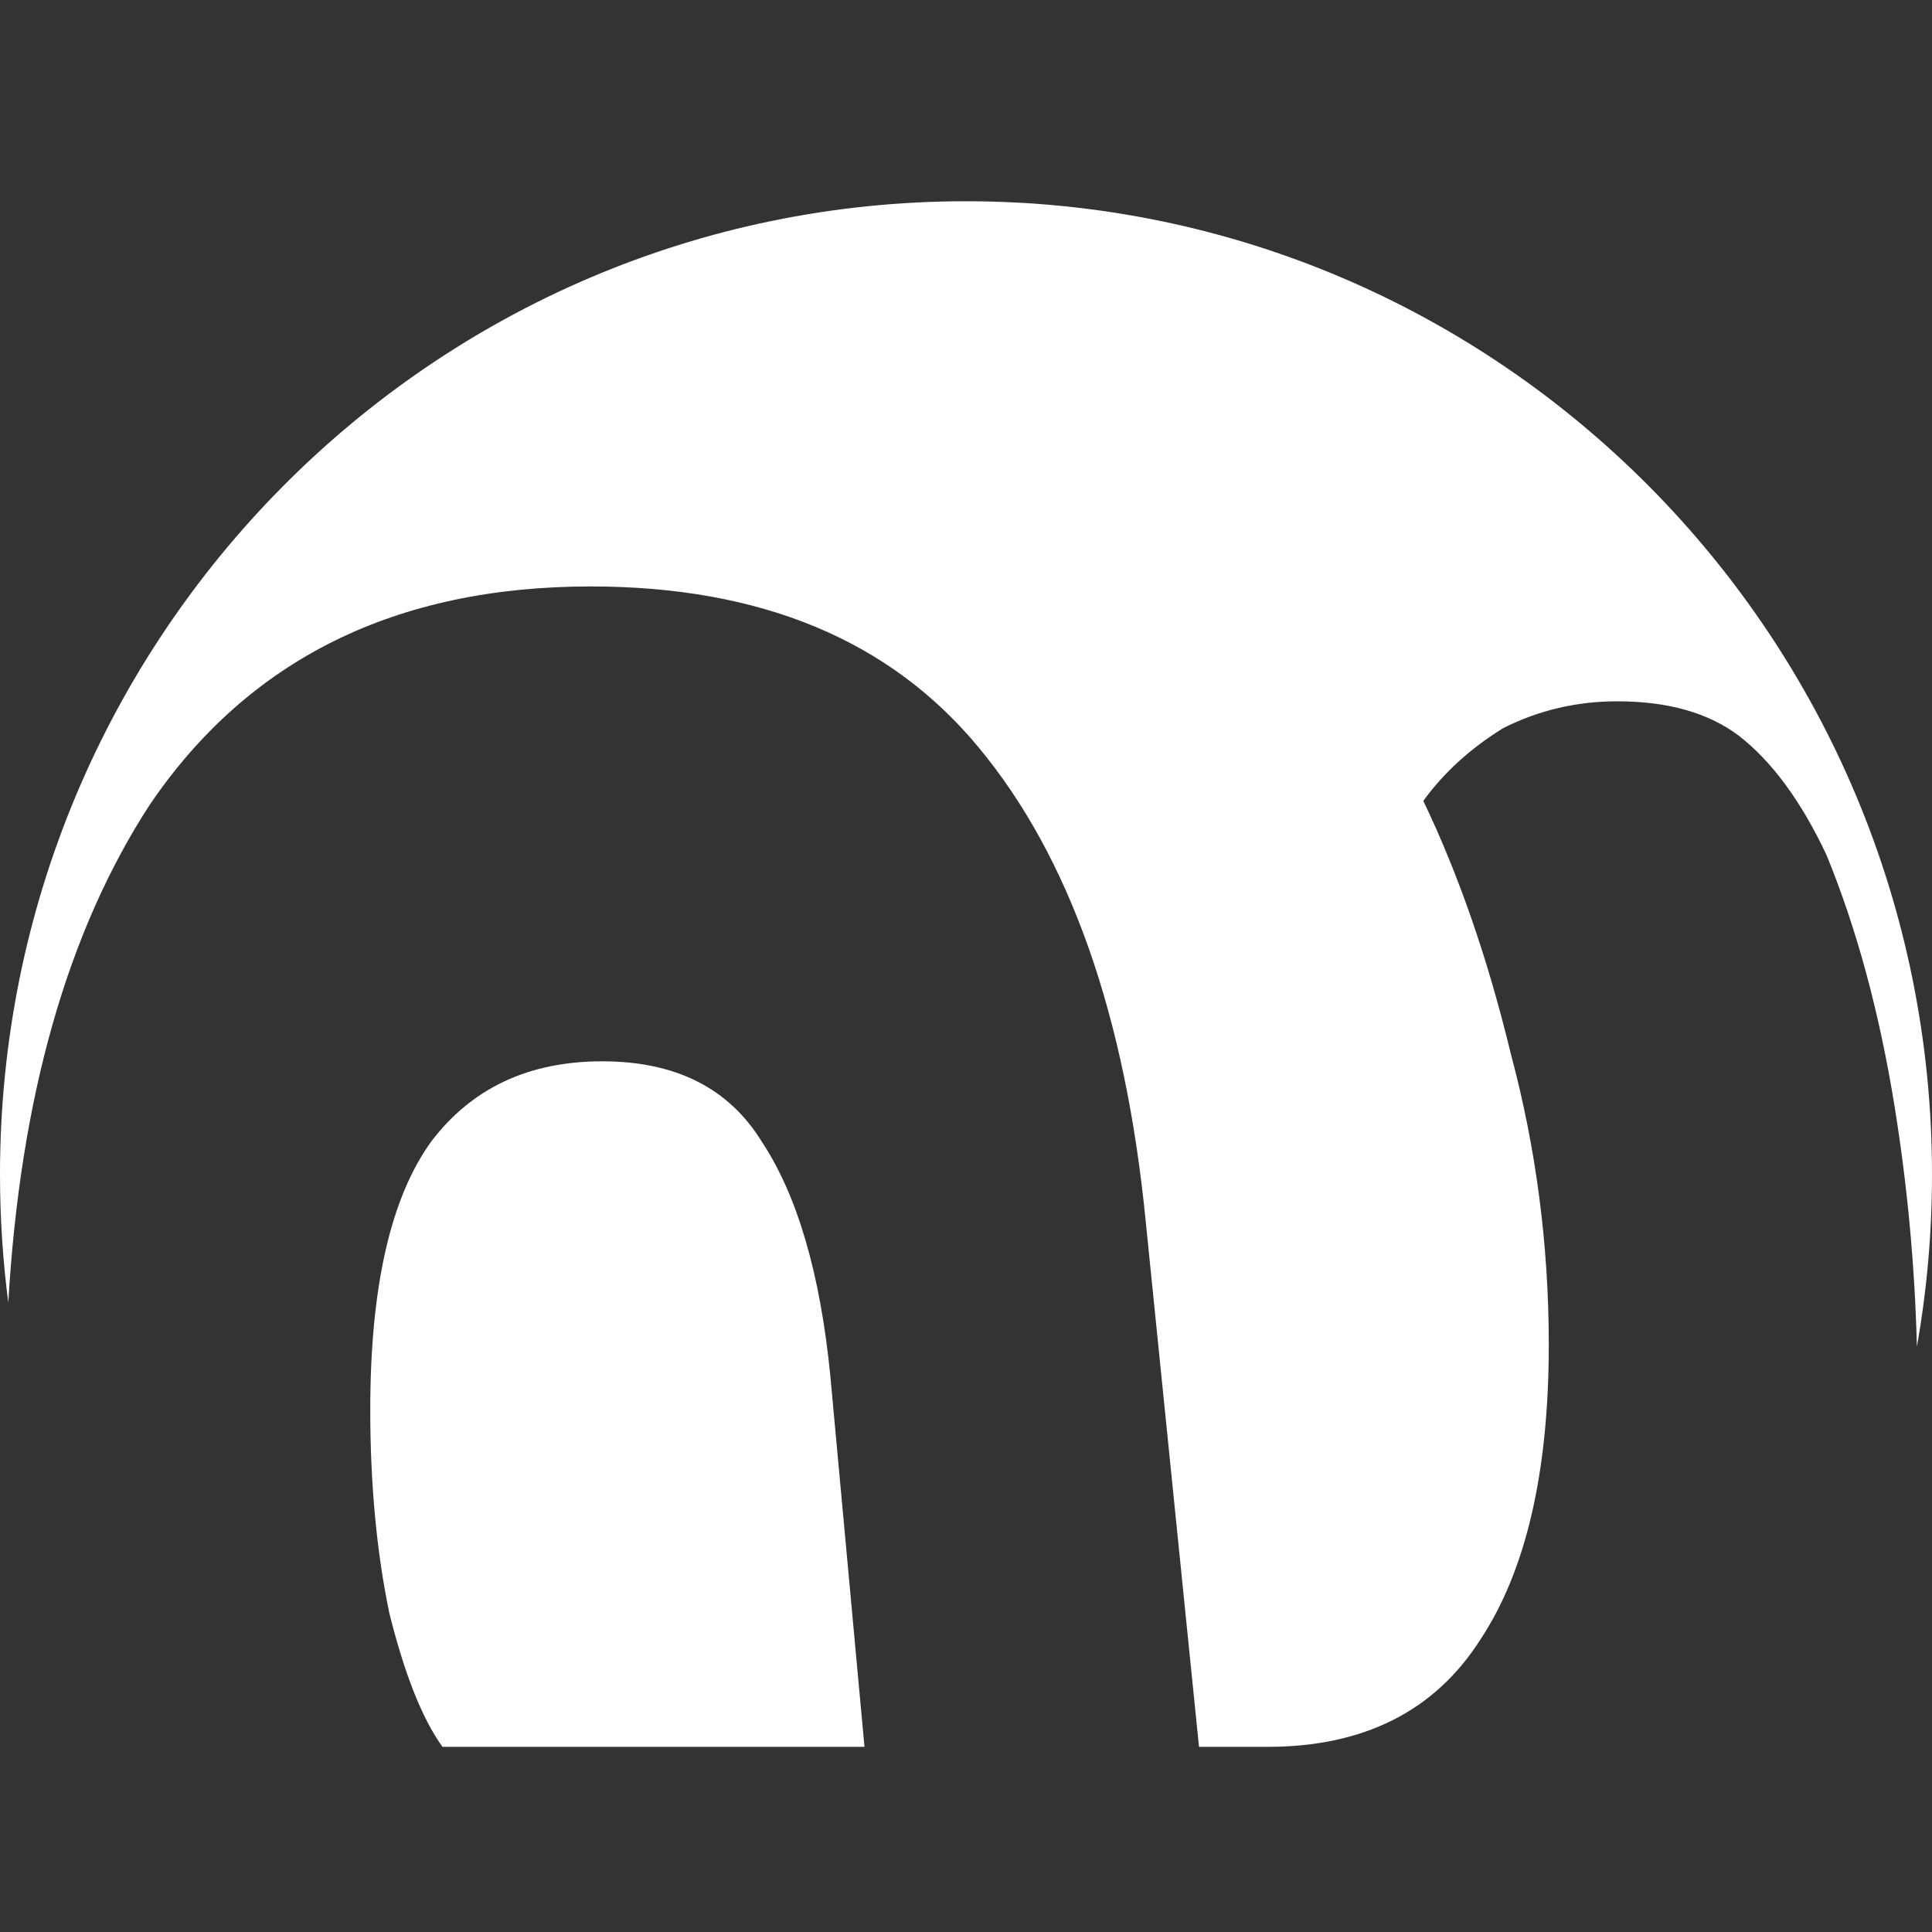 <svg width="48" height="48" viewBox="0 0 48 48" fill="none" xmlns="http://www.w3.org/2000/svg">
<rect x="0" y="0" width="48" height="48" fill="#333333" stroke="none"/>
<path d="M47.625 33.456C47.573 31.452 47.39 29.47 47.074 27.51C46.696 25.163 46.13 23.07 45.374 21.23C44.744 19.898 44.02 18.915 43.202 18.28C42.446 17.709 41.438 17.424 40.179 17.424C39.172 17.424 38.227 17.646 37.346 18.09C36.527 18.598 35.866 19.2 35.362 19.898C36.244 21.738 36.968 23.831 37.535 26.178C38.164 28.525 38.479 30.935 38.479 33.409C38.479 36.581 37.912 39.023 36.779 40.736C35.645 42.512 33.882 43.4 31.489 43.4L29.789 43.4L28.467 30.364C27.963 25.226 26.578 21.294 24.311 18.566C22.107 15.902 18.896 14.57 14.677 14.57C9.829 14.57 6.177 16.377 3.721 19.993C1.673 23.141 0.502 27.264 0.206 32.363C0.07 31.32 -1.10403e-06 30.257 -1.05683e-06 29.177C-4.73158e-07 15.825 10.745 5 24 5C37.255 5 48 15.825 48 29.177C48 30.637 47.871 32.067 47.625 33.456Z" fill="white"/>
<path d="M9.671 40.07C9.356 38.547 9.199 36.866 9.199 35.027C9.199 31.982 9.703 29.762 10.71 28.366C11.718 27.034 13.134 26.368 14.96 26.368C16.787 26.368 18.109 27.034 18.927 28.366C19.809 29.698 20.376 31.633 20.628 34.17L21.478 43.4L10.993 43.4C10.49 42.702 10.049 41.592 9.671 40.07Z" fill="white"/>
</svg>
